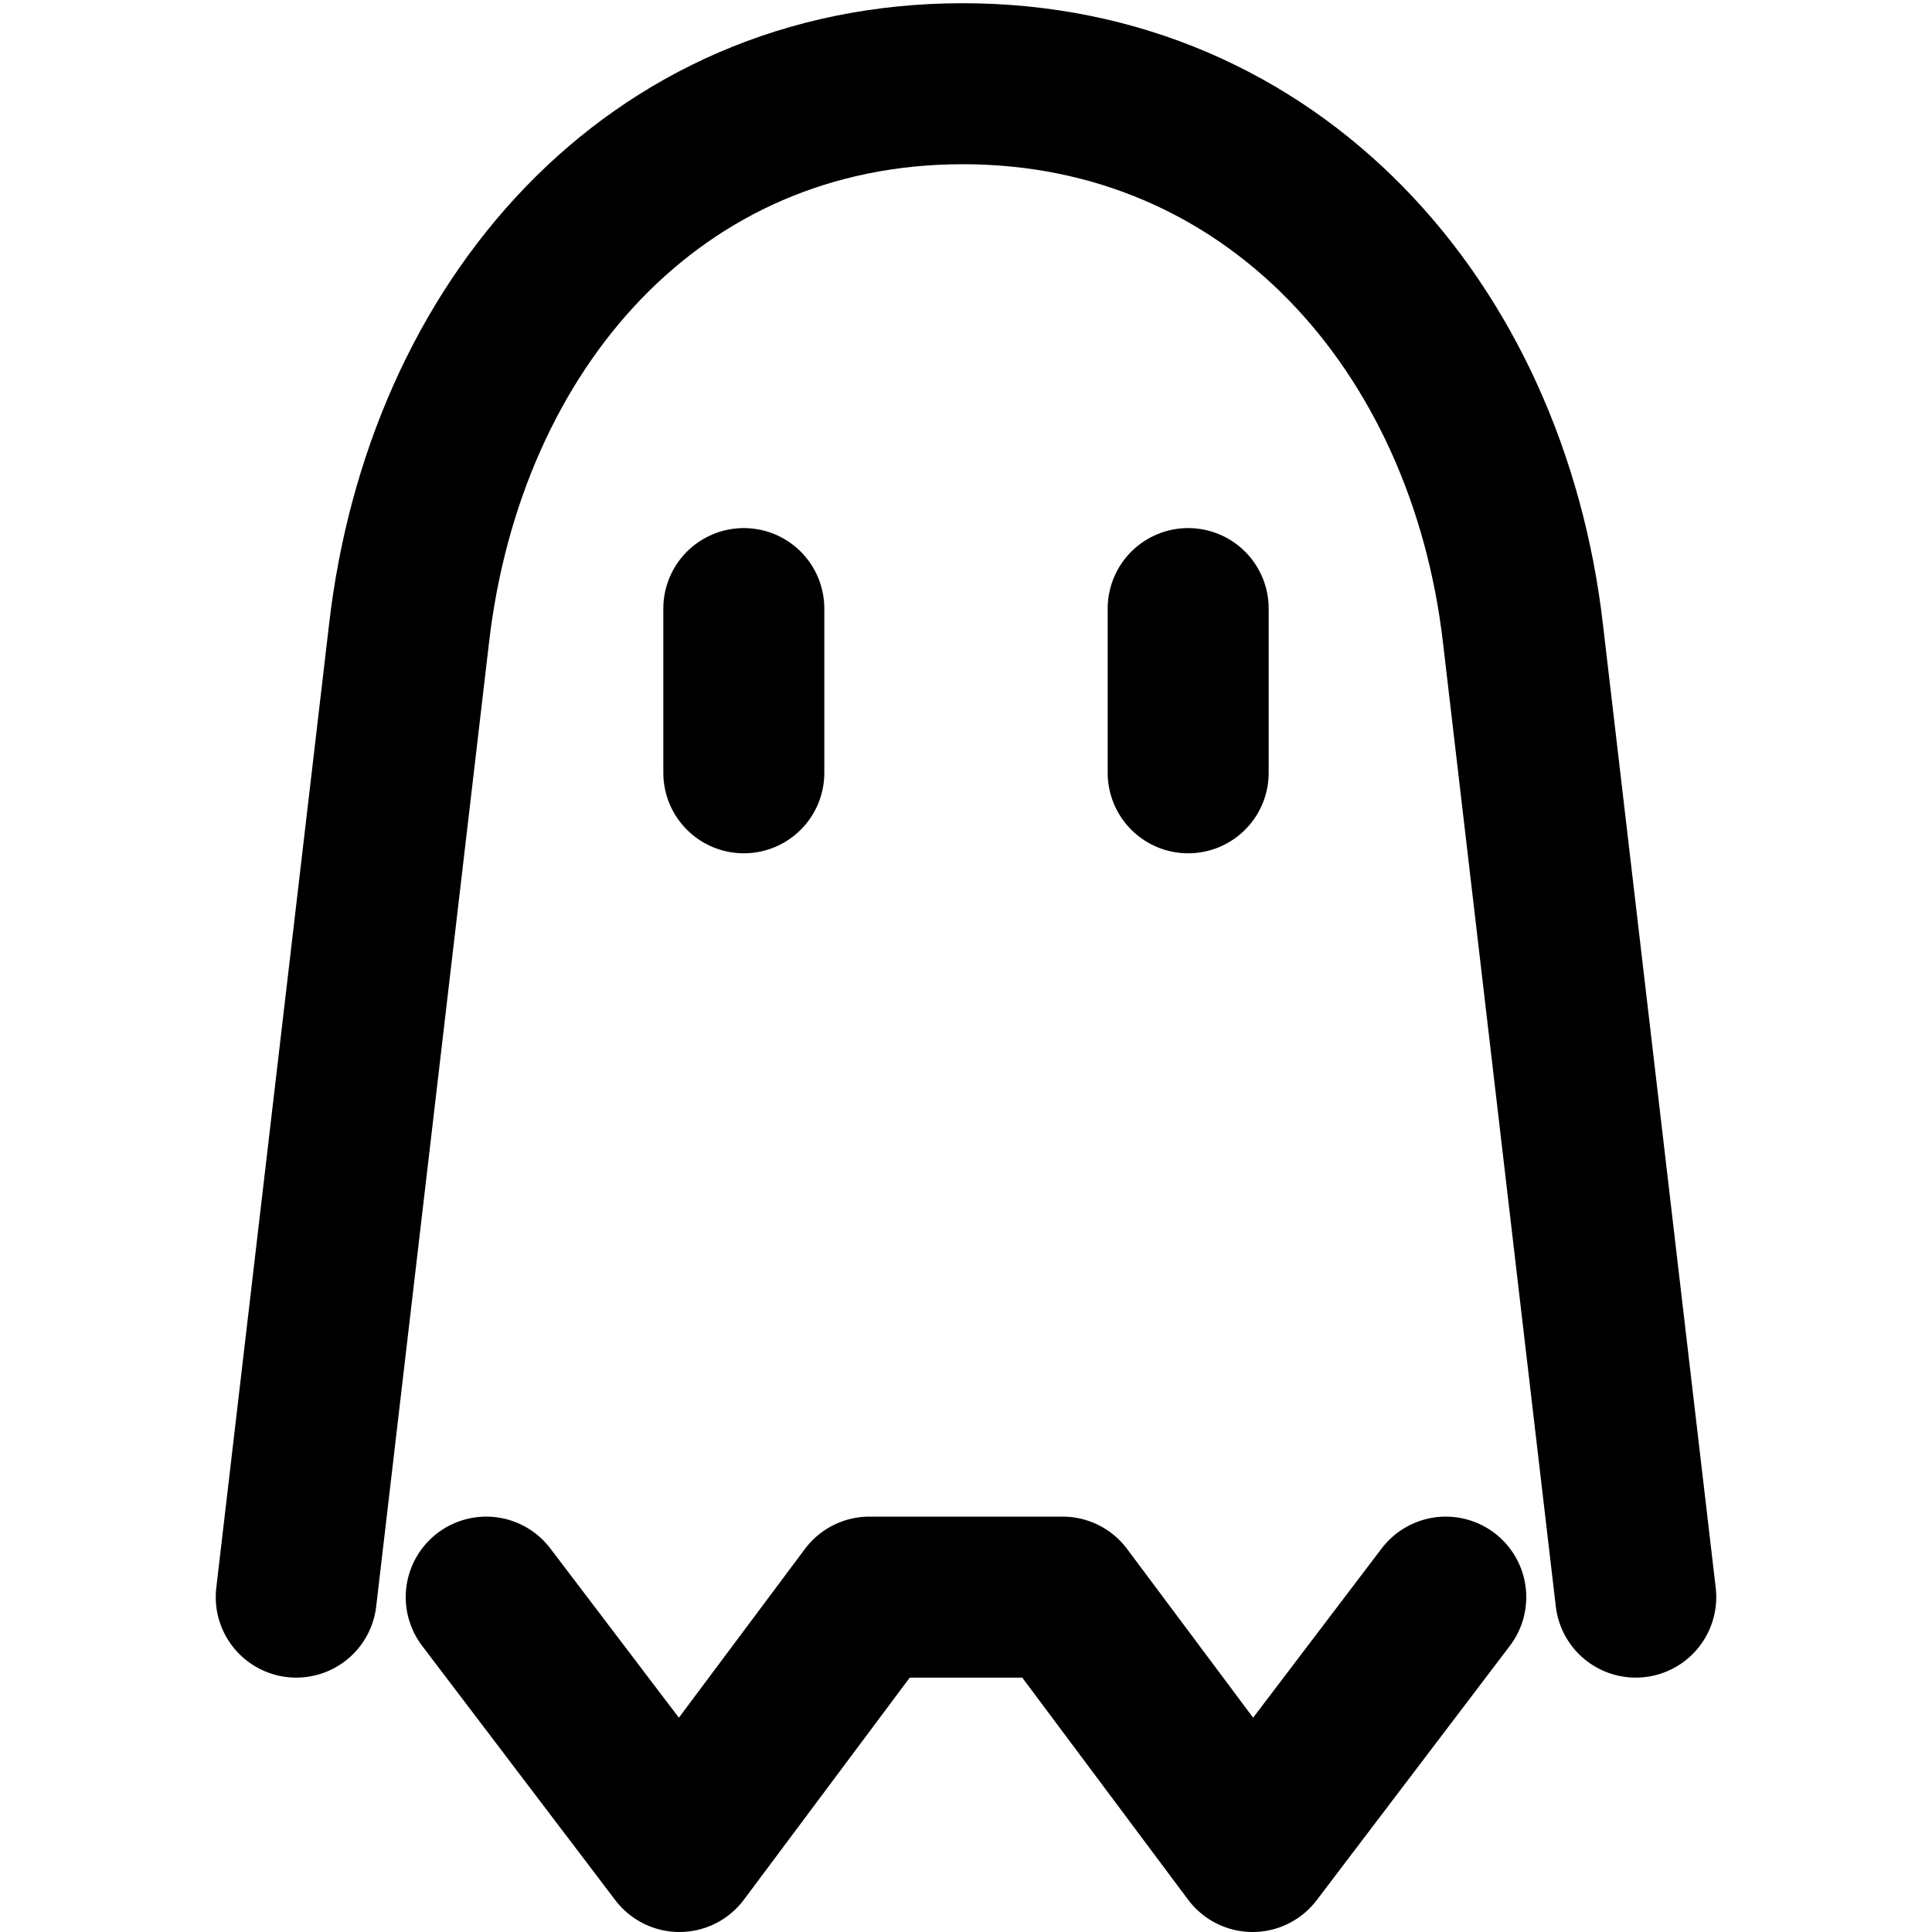<svg xmlns="http://www.w3.org/2000/svg" viewBox="0 0 600 600">
  <style>
    path {
      stroke: #000;
    }
    @media (prefers-color-scheme: dark) {
      path {
        stroke: #fff;
      }
    }
  </style>  
  <g fill="none" stroke-linecap="round" stroke-linejoin="round" stroke-width="50">
    <path d="M92 496l35-299c11-96 76-171 172-171s163 75 174 171l35 299"/>
    <path d="M449 496l-60 79-59-79h-60l-59 79-60-79"/>
    <path d="M231 240v-51"/>
    <path d="M369 240v-51"/>
  </g>
</svg>
